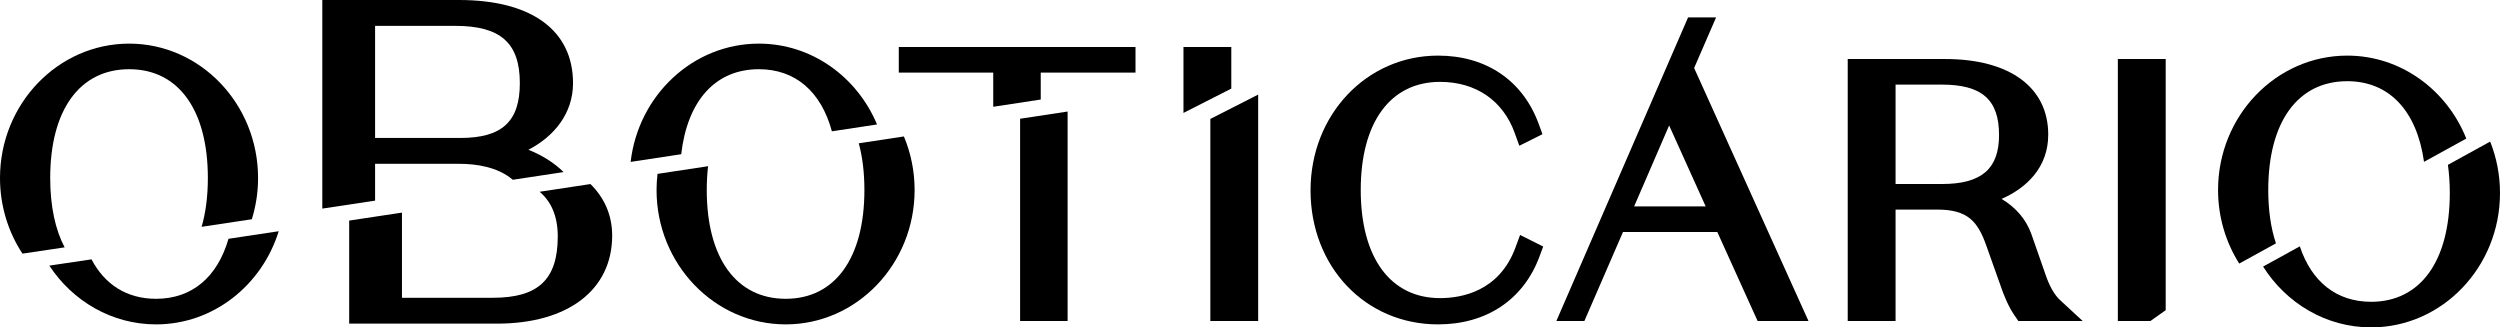 <svg width="336" height="44" viewBox="0 0 336 44" fill="none" xmlns="http://www.w3.org/2000/svg">
<g clip-path="url(#clip0_1294_18497)">
<path d="M105.605 43.597C115.155 43.597 122.924 35.495 122.924 25.536C122.924 22.978 122.408 20.544 121.485 18.337C119.528 18.635 117.503 18.943 115.419 19.26C115.915 21.091 116.176 23.192 116.176 25.536C116.176 34.692 112.224 40.159 105.605 40.159C98.957 40.159 94.988 34.692 94.988 25.536C94.988 24.413 95.049 23.346 95.165 22.338C92.926 22.678 90.658 23.022 88.37 23.369C88.287 24.081 88.24 24.803 88.24 25.536C88.24 35.495 96.03 43.597 105.605 43.597Z" fill="black"/>
<path d="M143.486 43.141V14.988C141.653 15.267 139.513 15.593 137.102 15.96V43.141H143.486Z" fill="black"/>
<path d="M169.099 43.141V12.712L162.67 15.984V43.141H169.099Z" fill="black"/>
<path d="M203.672 33.279C201.495 39.185 196.394 40.067 193.547 40.067C186.869 40.067 182.883 34.635 182.883 25.536C182.883 16.437 186.869 11.004 193.547 11.004C198.348 11.004 202.004 13.507 203.578 17.872L204.198 19.592L207.306 18.033L206.808 16.668C204.675 10.825 199.742 7.474 193.272 7.474C183.663 7.474 176.137 15.428 176.137 25.582C176.137 35.852 183.503 43.597 193.272 43.597C199.776 43.597 204.741 40.284 206.896 34.505L207.406 33.134L204.3 31.576L203.672 33.279Z" fill="black"/>
<path d="M274.873 36.775L273.008 31.434L273 31.413C272.289 29.463 270.924 27.879 269.015 26.734C272.359 25.263 275.283 22.511 275.283 18.095C275.283 11.731 270.102 7.932 261.422 7.932H248.334V43.141H254.764V28.168H260.376C264.484 28.168 265.812 29.787 266.947 32.975L268.755 38.056C269.389 39.964 270.033 41.356 270.781 42.44L271.265 43.141H279.91L276.854 40.315C276.095 39.615 275.413 38.399 274.873 36.775ZM261.012 24.73H254.764V11.37H260.968C266.368 11.37 268.672 13.395 268.672 18.141C268.672 22.698 266.309 24.73 261.012 24.73Z" fill="black"/>
<path d="M284.639 7.932V43.141H289.016L291.069 41.69V7.932H284.639Z" fill="black"/>
<path d="M315.47 7.474C305.896 7.474 298.107 15.576 298.107 25.536C298.107 29.184 299.156 32.581 300.951 35.424L305.886 32.708C305.211 30.677 304.853 28.273 304.853 25.536C304.853 16.379 308.823 10.913 315.47 10.913C321.119 10.913 324.823 14.895 325.789 21.751L331.469 18.625C328.862 12.085 322.673 7.474 315.47 7.474Z" fill="black"/>
<path d="M20.976 43.597C28.673 43.597 35.21 38.333 37.459 31.076C35.161 31.423 32.908 31.762 30.71 32.093C29.223 37.237 25.813 40.159 20.976 40.159C17.071 40.159 14.091 38.27 12.297 34.856C10.295 35.155 8.402 35.437 6.631 35.7C9.761 40.464 15.023 43.597 20.976 43.597Z" fill="black"/>
<path d="M66.794 43.496C76.344 43.496 82.276 38.96 82.276 31.659C82.276 28.802 81.147 26.504 79.358 24.737C77.09 25.081 74.812 25.427 72.532 25.772C73.961 26.993 74.963 28.879 74.963 31.769C74.963 37.552 72.355 40.02 66.244 40.02H54.024V28.575C51.635 28.936 49.268 29.294 46.93 29.647V43.496H66.794Z" fill="black"/>
<path d="M230.642 2.342H226.876L209.176 43.141H212.941L218.129 31.181H230.807L236.221 43.141H243.059L227.692 9.142L230.642 2.342ZM229.245 27.742H219.627L224.332 16.86L229.245 27.742Z" fill="black"/>
<path d="M101.993 5.863C93.123 5.863 85.79 12.817 84.758 21.759C87.046 21.412 89.314 21.067 91.553 20.727C92.391 13.511 96.16 9.302 101.993 9.302C106.917 9.302 110.364 12.33 111.807 17.649C113.891 17.332 115.916 17.024 117.873 16.727C115.2 10.34 109.09 5.863 101.993 5.863Z" fill="black"/>
<path d="M152.613 9.759V6.321H120.796V9.759H133.49V14.35C135.901 13.983 138.041 13.657 139.875 13.377V9.759H152.613Z" fill="black"/>
<path d="M159.058 6.321V15.178L165.487 11.907V6.321H159.058Z" fill="black"/>
<path d="M17.364 5.863C7.79 5.863 0 13.966 0 23.926C0 27.692 1.116 31.192 3.019 34.089C4.79 33.826 6.683 33.544 8.685 33.245C7.425 30.849 6.748 27.702 6.748 23.926C6.748 14.769 10.717 9.302 17.364 9.302C23.984 9.302 27.936 14.769 27.936 23.926C27.936 26.391 27.647 28.587 27.098 30.483C29.297 30.152 31.549 29.812 33.847 29.466C34.388 27.719 34.684 25.858 34.684 23.926C34.684 13.966 26.914 5.863 17.364 5.863Z" fill="black"/>
<path d="M77.015 11.175C77.015 4.073 71.432 0 61.697 0H43.318V28.036C45.656 27.683 48.023 27.325 50.412 26.964V22.018H61.752C63.874 22.018 66.847 22.389 68.92 24.161C71.2 23.816 73.478 23.47 75.747 23.126C74.458 21.853 72.828 20.854 71.021 20.128C74.483 18.331 77.015 15.242 77.015 11.175ZM61.862 18.542H50.412V3.476H61.202C67.275 3.476 69.866 5.779 69.866 11.175C69.866 16.339 67.472 18.542 61.862 18.542Z" fill="black"/>
<path d="M318.681 44C328.231 44 336 35.898 336 25.939C336 23.492 335.529 21.158 334.679 19.027L328.999 22.154C329.165 23.333 329.253 24.595 329.253 25.939C329.253 35.094 325.301 40.561 318.681 40.561C314.021 40.561 310.679 37.871 309.096 33.11L304.162 35.827C307.267 40.744 312.614 44 318.681 44Z" fill="black"/>
</g>
<defs>
<clipPath id="clip0_1294_18497">
<rect width="336" height="44" fill="white"/>
</clipPath>
</defs>
</svg>

